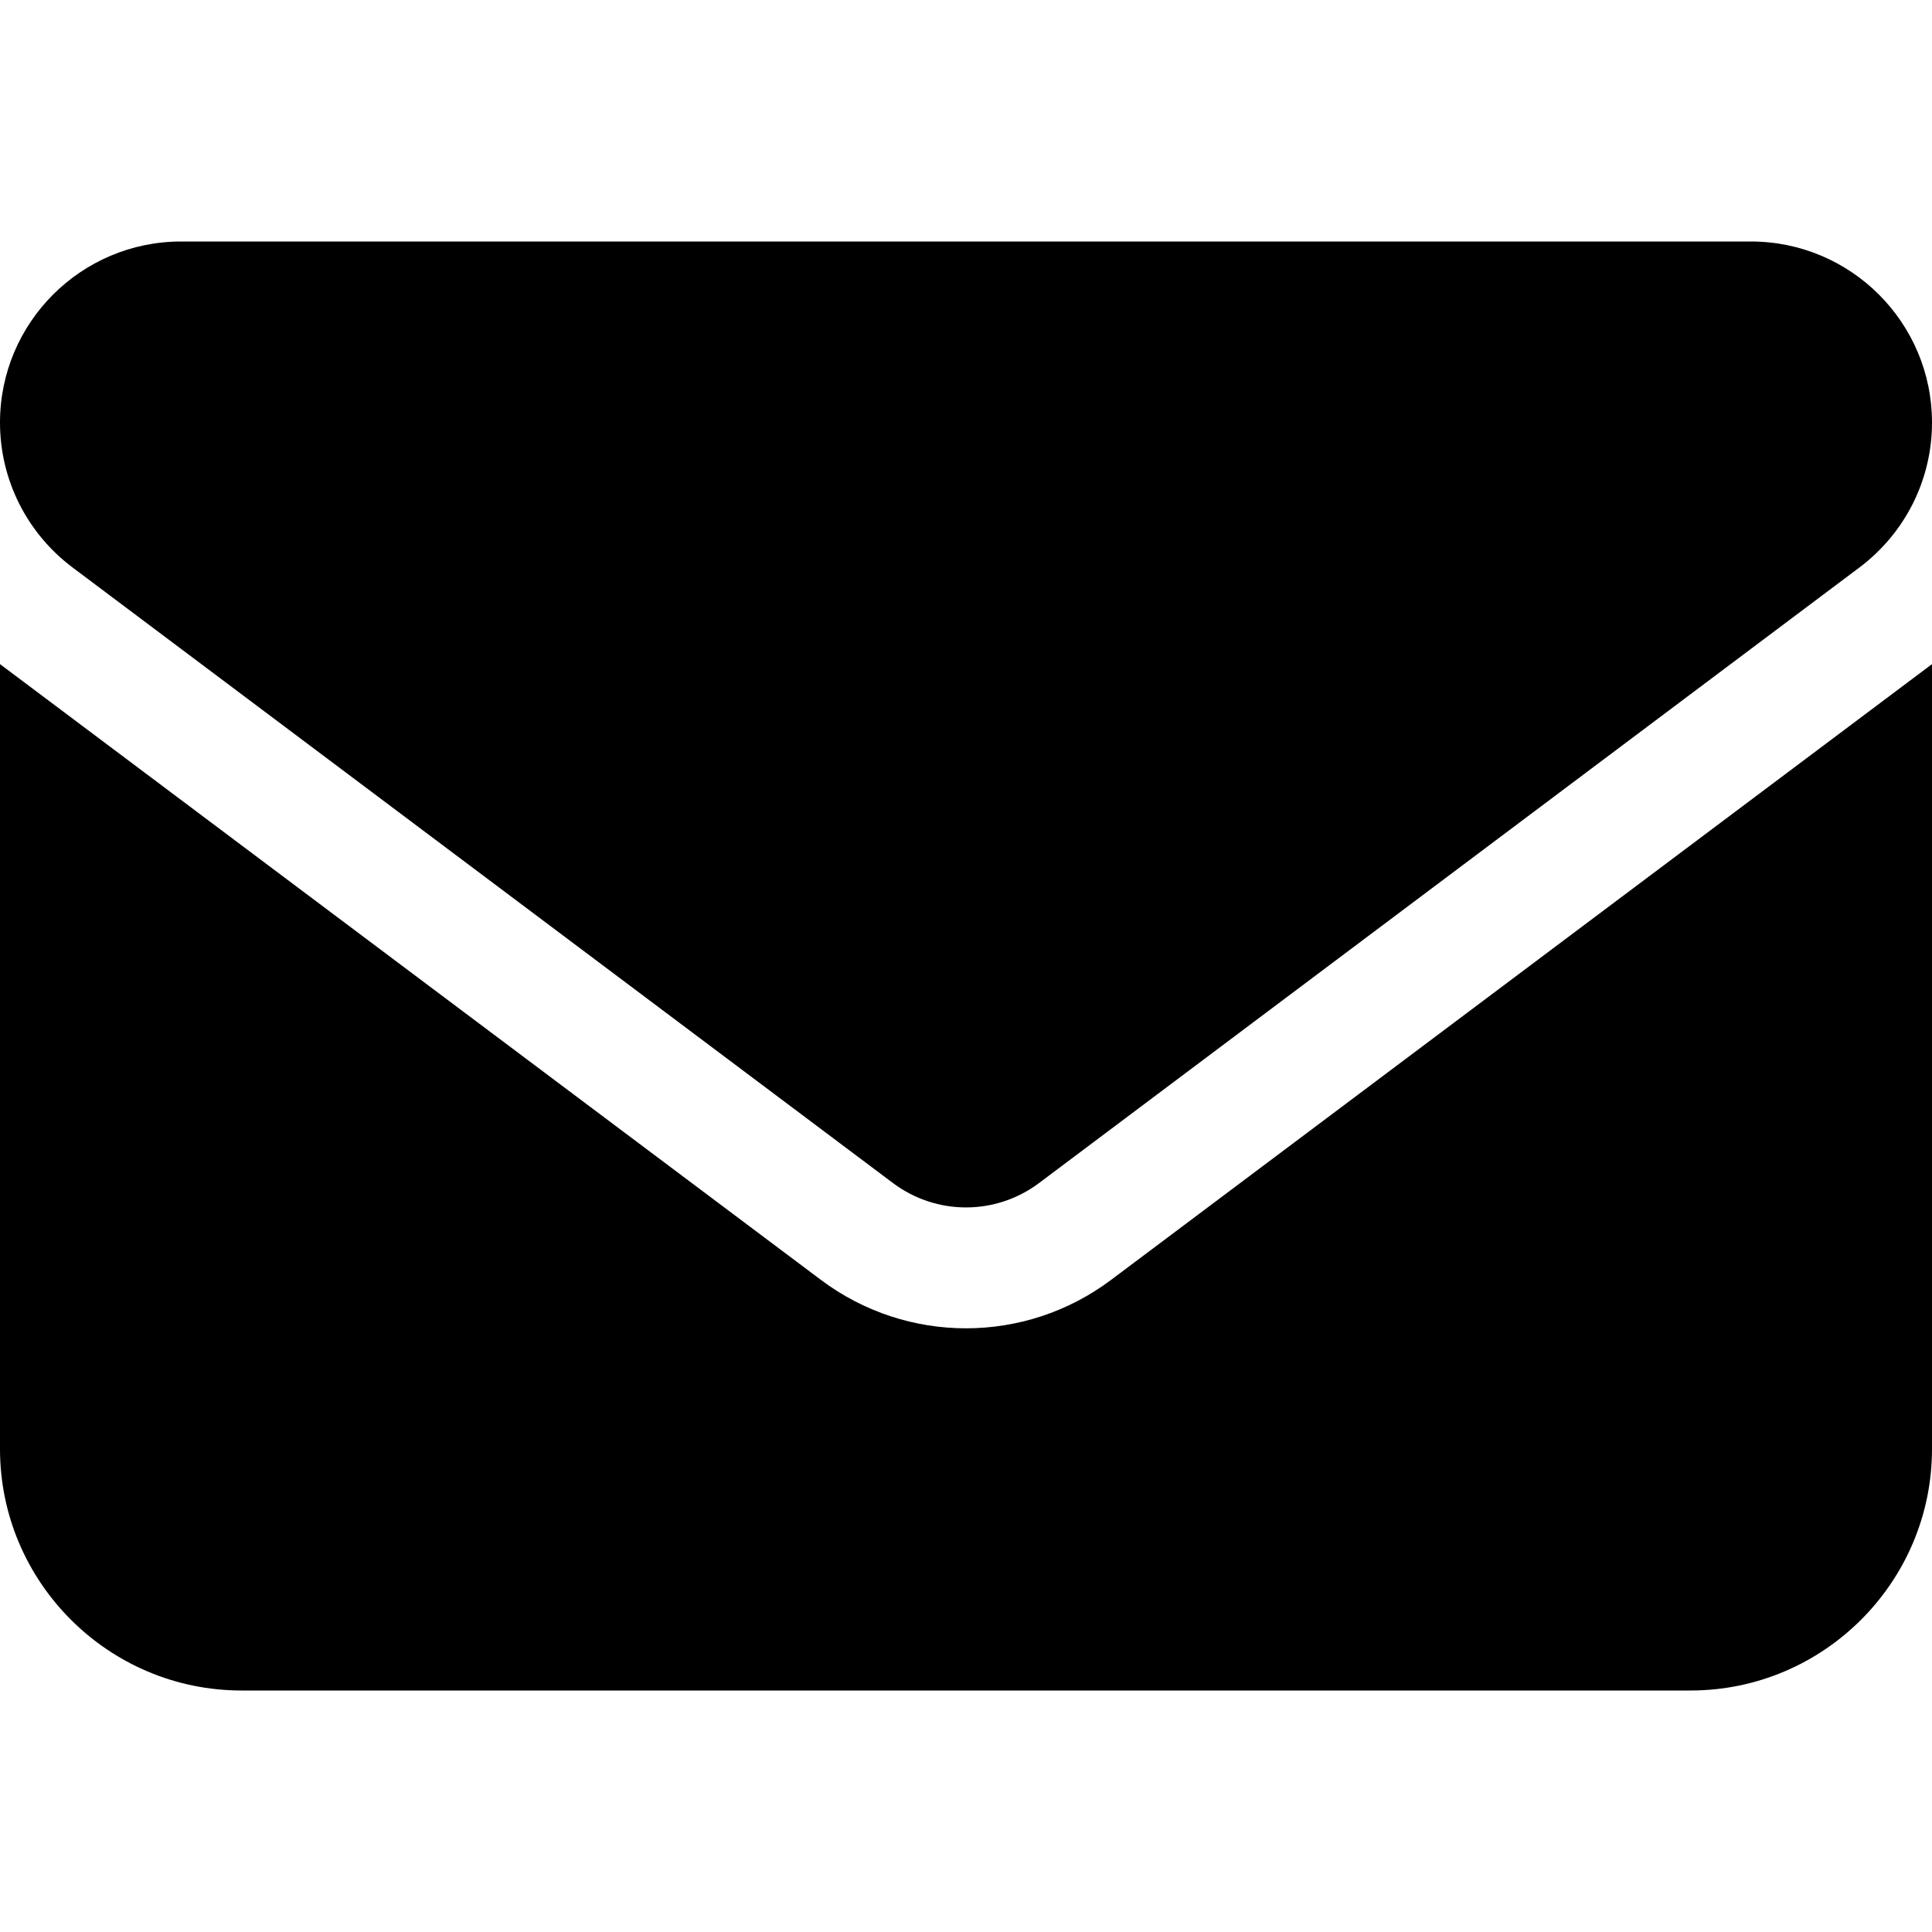 <?xml version="1.0" encoding="UTF-8"?>
<svg xmlns="http://www.w3.org/2000/svg" xmlns:xlink="http://www.w3.org/1999/xlink" width="36px" height="36px" viewBox="0 0 36 36" version="1.1">
<g id="surface1">
<path style=" stroke:none;fill-rule:nonzero;fill:rgb(0%,0%,0%);fill-opacity:1;" d="M 3.375 4.5 C 1.512 4.5 0 6.012 0 7.875 C 0 8.938 0.5 9.934 1.352 10.574 L 16.648 22.051 C 17.453 22.648 18.547 22.648 19.352 22.051 L 34.648 10.574 C 35.5 9.934 36 8.938 36 7.875 C 36 6.012 34.488 4.5 32.625 4.5 Z M 0 12.375 L 0 27 C 0 29.48 2.02 31.5 4.5 31.5 L 31.5 31.5 C 33.98 31.5 36 29.48 36 27 L 36 12.375 L 20.699 23.852 C 19.098 25.051 16.902 25.051 15.301 23.852 Z M 0 12.375 "/>
</g>
</svg>
